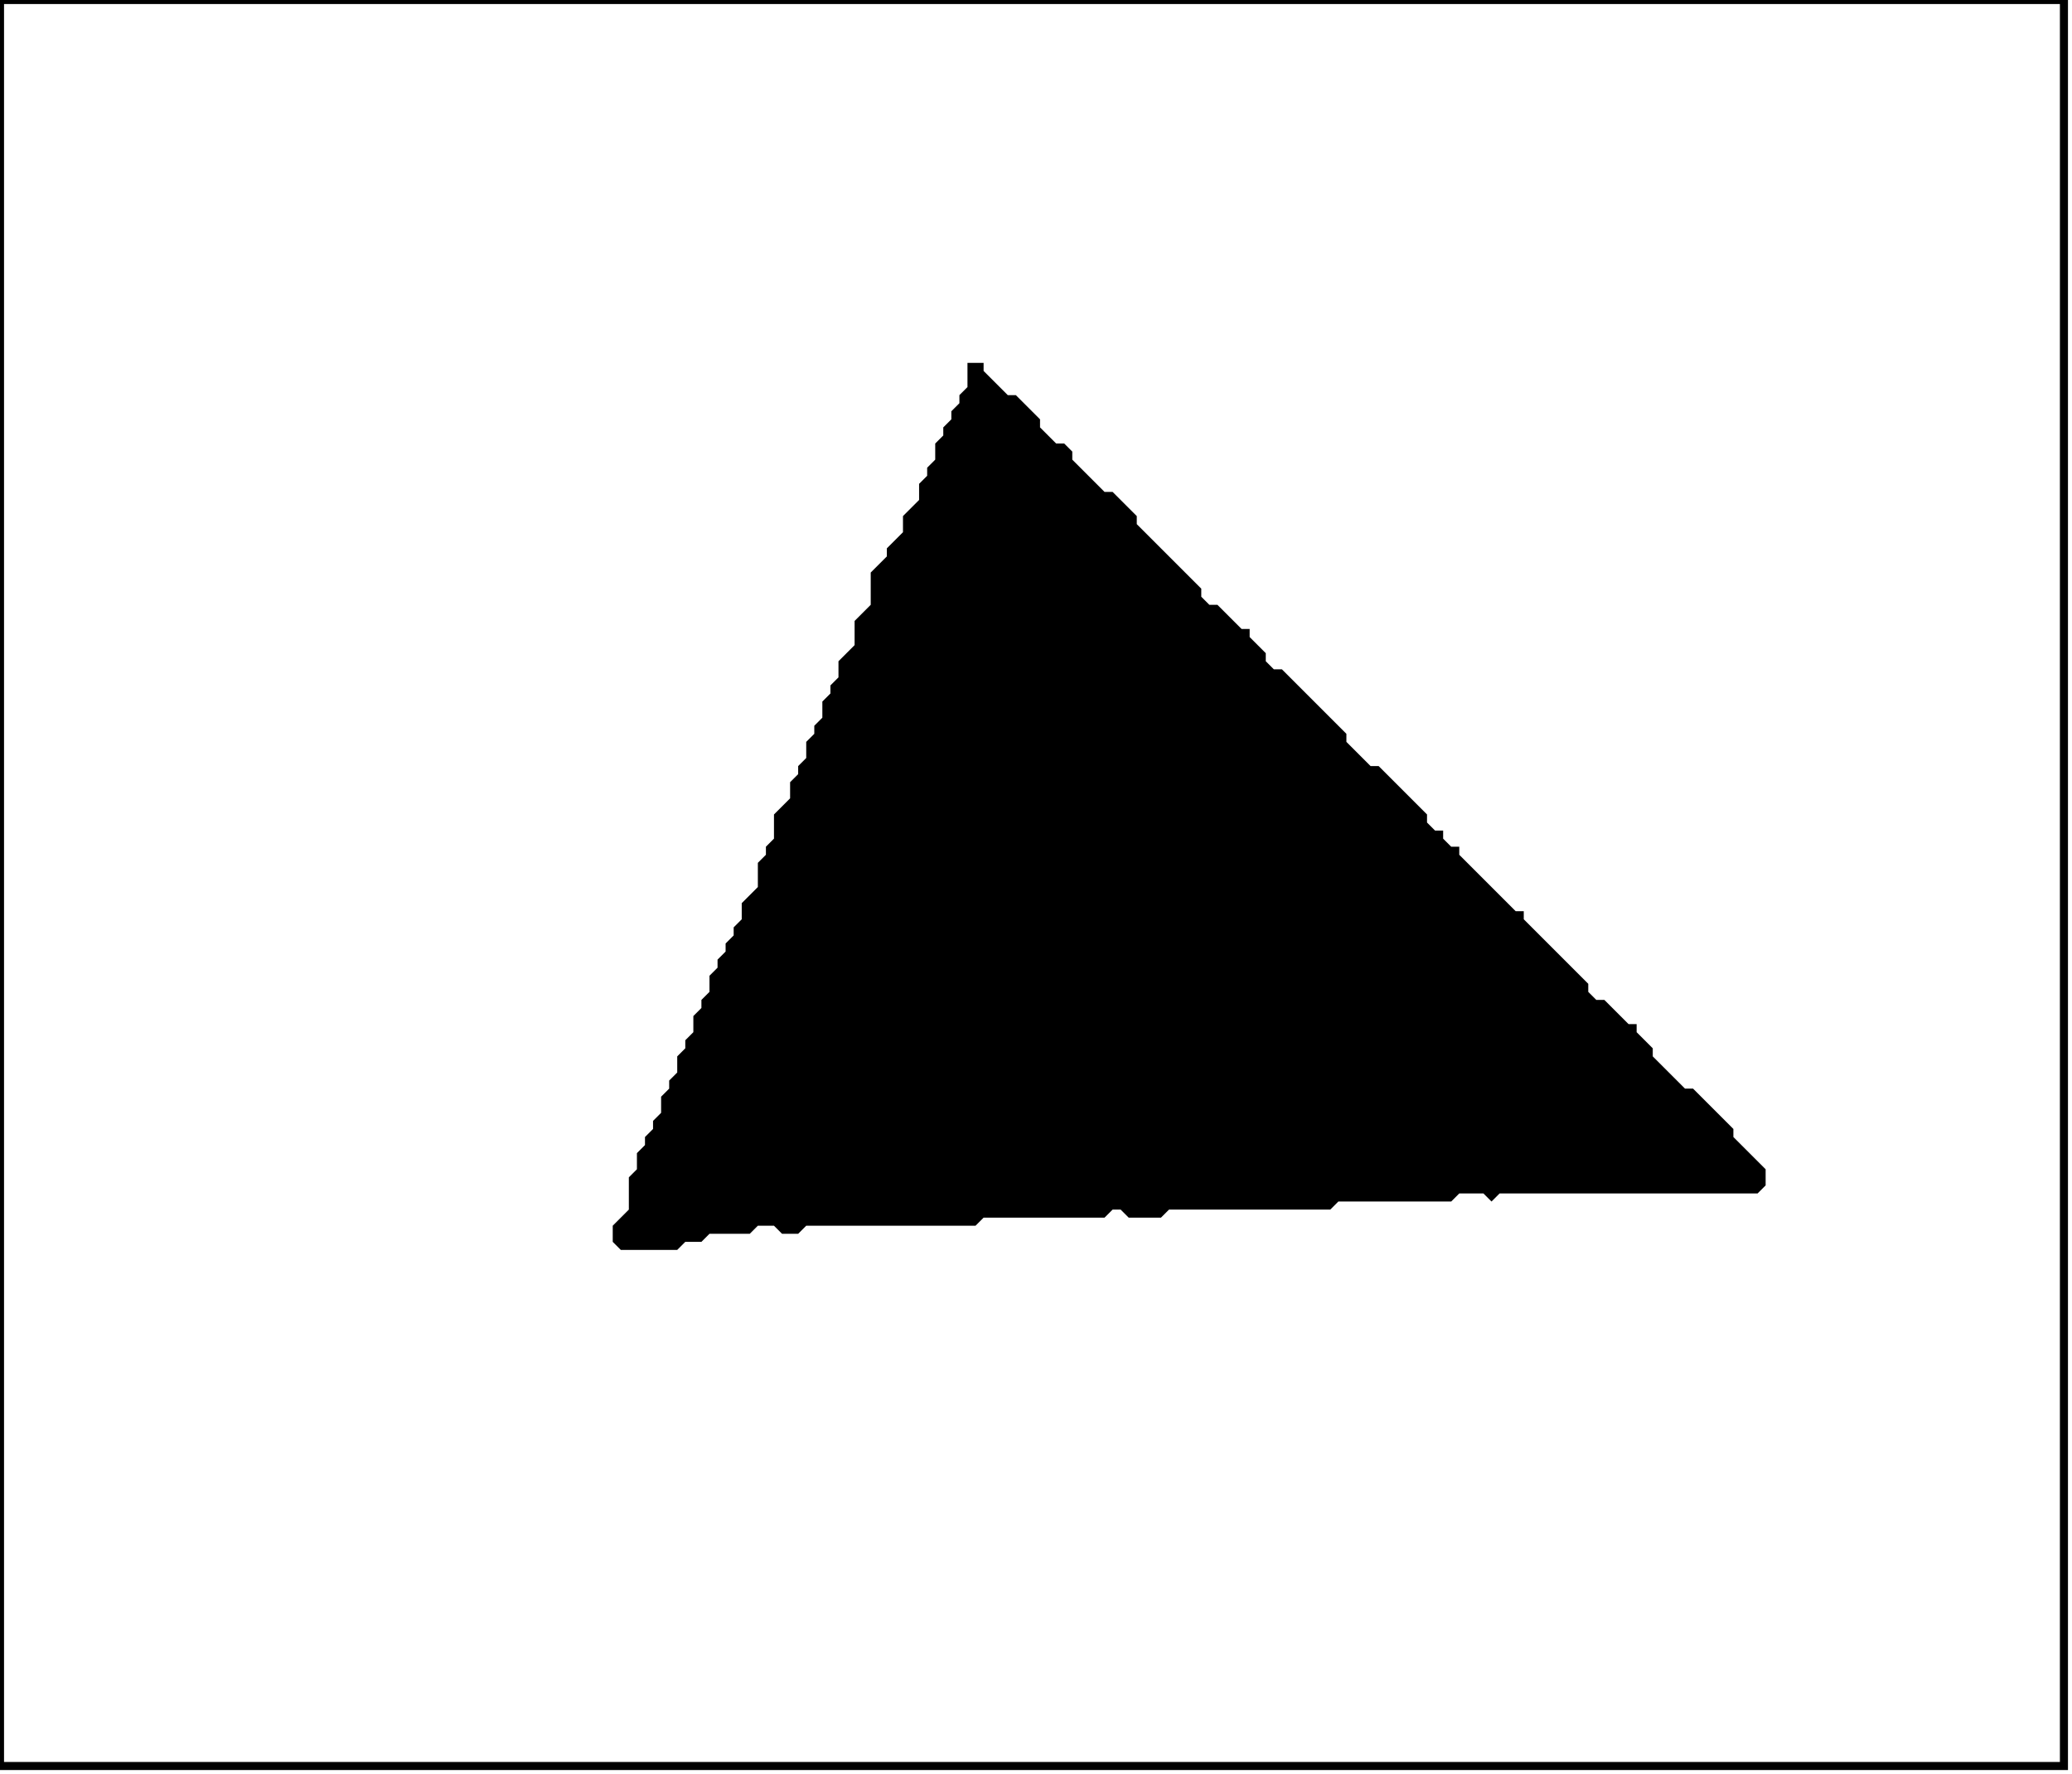 <?xml version='1.0' encoding='utf-8'?>
<svg width="257" height="220" xmlns="http://www.w3.org/2000/svg" viewBox="0 0 257 220"><rect width="257" height="220" fill="white" /><path d="M 120,45 L 120,48 L 119,49 L 119,50 L 118,51 L 118,52 L 117,53 L 117,54 L 116,55 L 116,57 L 115,58 L 115,59 L 114,60 L 114,62 L 112,64 L 112,66 L 110,68 L 110,69 L 108,71 L 108,75 L 106,77 L 106,80 L 104,82 L 104,84 L 103,85 L 103,86 L 102,87 L 102,89 L 101,90 L 101,91 L 100,92 L 100,94 L 99,95 L 99,96 L 98,97 L 98,99 L 96,101 L 96,104 L 95,105 L 95,106 L 94,107 L 94,110 L 92,112 L 92,114 L 91,115 L 91,116 L 90,117 L 90,118 L 89,119 L 89,120 L 88,121 L 88,123 L 87,124 L 87,125 L 86,126 L 86,128 L 85,129 L 85,130 L 84,131 L 84,133 L 83,134 L 83,135 L 82,136 L 82,138 L 81,139 L 81,140 L 80,141 L 80,142 L 79,143 L 79,145 L 78,146 L 78,150 L 76,152 L 76,154 L 77,155 L 84,155 L 85,154 L 87,154 L 88,153 L 93,153 L 94,152 L 96,152 L 97,153 L 99,153 L 100,152 L 121,152 L 122,151 L 137,151 L 138,150 L 139,150 L 140,151 L 144,151 L 145,150 L 165,150 L 166,149 L 180,149 L 181,148 L 184,148 L 185,149 L 186,148 L 218,148 L 219,147 L 219,145 L 215,141 L 215,140 L 210,135 L 209,135 L 205,131 L 205,130 L 203,128 L 203,127 L 202,127 L 199,124 L 198,124 L 197,123 L 197,122 L 189,114 L 189,113 L 188,113 L 181,106 L 181,105 L 180,105 L 179,104 L 179,103 L 178,103 L 177,102 L 177,101 L 171,95 L 170,95 L 167,92 L 167,91 L 159,83 L 158,83 L 157,82 L 157,81 L 155,79 L 155,78 L 154,78 L 151,75 L 150,75 L 149,74 L 149,73 L 141,65 L 141,64 L 138,61 L 137,61 L 133,57 L 133,56 L 132,55 L 131,55 L 129,53 L 129,52 L 126,49 L 125,49 L 122,46 L 122,45 Z" fill="black" /><path d="M 0,0 L 0,219 L 256,219 L 256,0 Z" fill="none" stroke="black" stroke-width="1" /></svg>